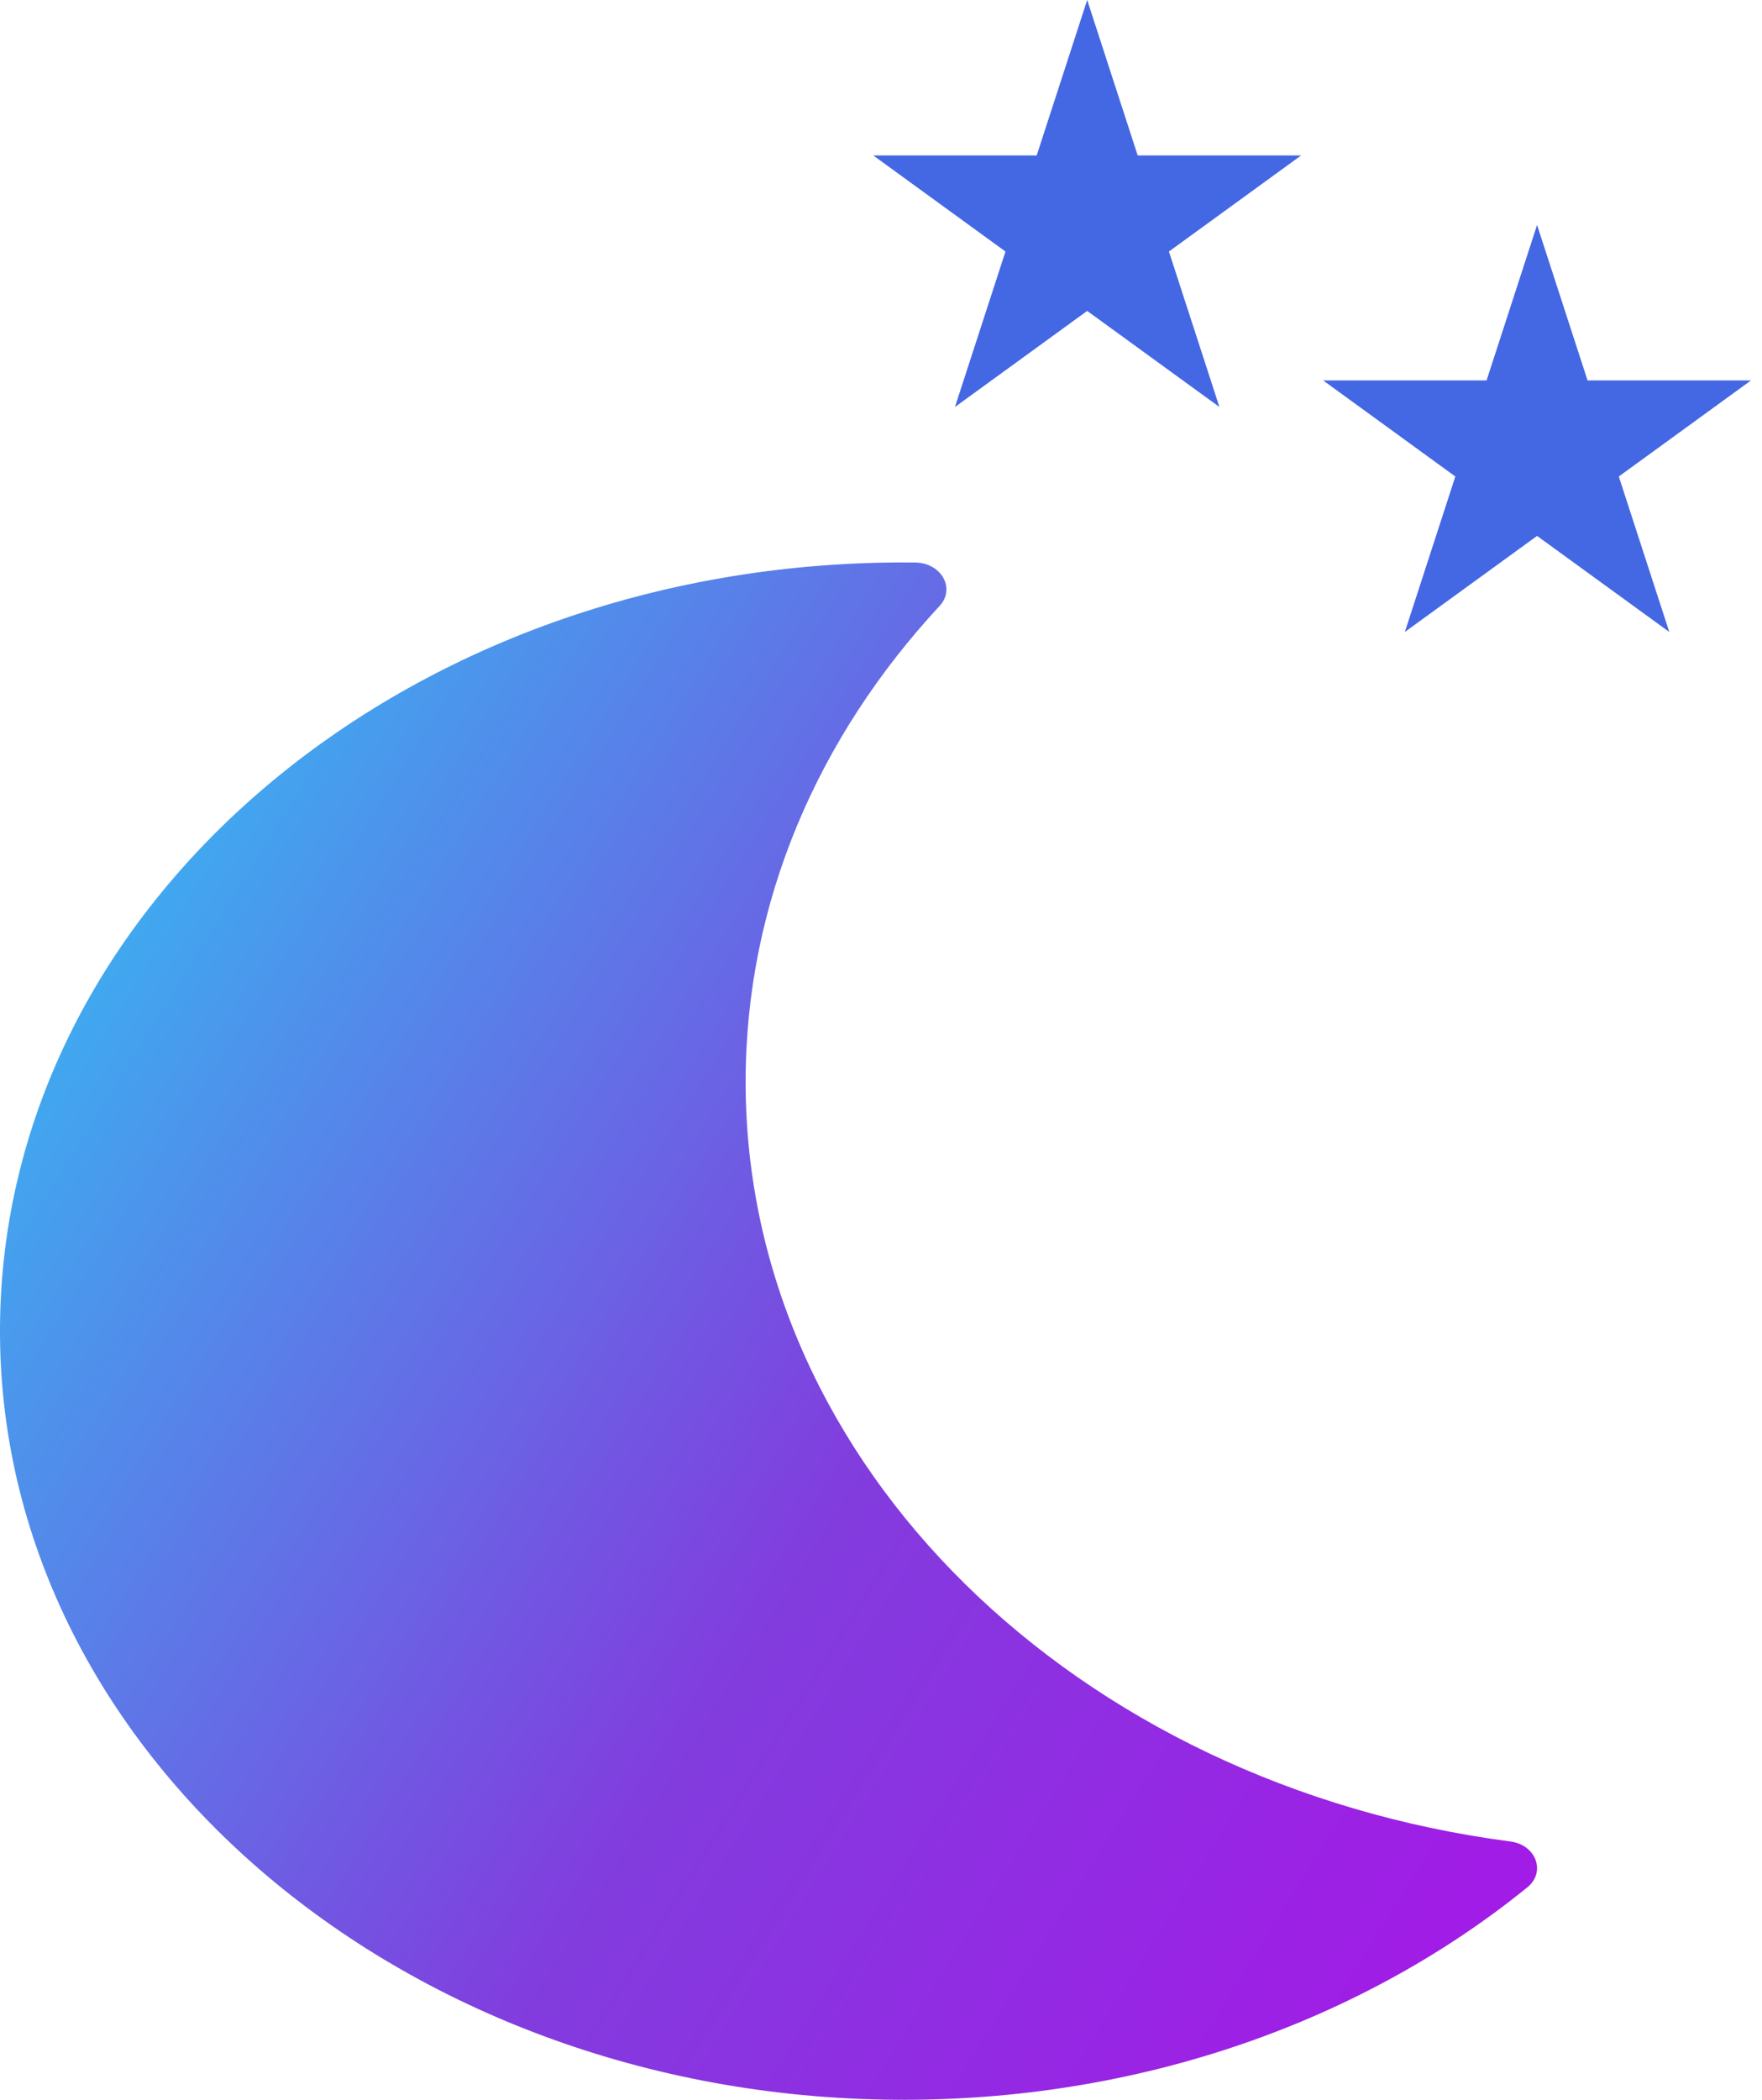 <svg width="47" height="56" viewBox="0 0 47 56" fill="none" xmlns="http://www.w3.org/2000/svg">
<path d="M41 6L42.347 10.146H46.706L43.18 12.708L44.527 16.854L41 14.292L37.473 16.854L38.82 12.708L35.294 10.146H39.653L41 6Z" fill="#4467E4"/>
<path d="M29 0L30.347 4.146H34.706L31.18 6.708L32.527 10.854L29 8.292L25.473 10.854L26.82 6.708L23.294 4.146H27.653L29 0Z" fill="#4467E4"/>
<path d="M19.889 28.853C19.889 24.06 21.822 19.652 25.062 16.161C25.496 15.694 25.11 15.009 24.41 15.002C24.308 15.001 24.206 15 24.103 15C10.83 15 0.062 24.125 0 35.402C-0.062 46.652 10.639 55.891 23.866 55.999C30.411 56.053 36.361 53.887 40.74 50.334C41.243 49.925 40.975 49.201 40.287 49.111C28.734 47.595 19.889 39.103 19.889 28.853Z" fill="url(#paint0_linear_0_1)"/>
<defs>
<linearGradient id="paint0_linear_0_1" x1="0.893" y1="29.265" x2="38.016" y2="52.45" gradientUnits="userSpaceOnUse">
<stop stop-color="#41A7EF"/>
<stop offset="0.542" stop-color="#813DDE"/>
<stop offset="0.745" stop-color="#8F2EE2"/>
<stop offset="1" stop-color="#A11CE6"/>
</linearGradient>
</defs>
</svg>
